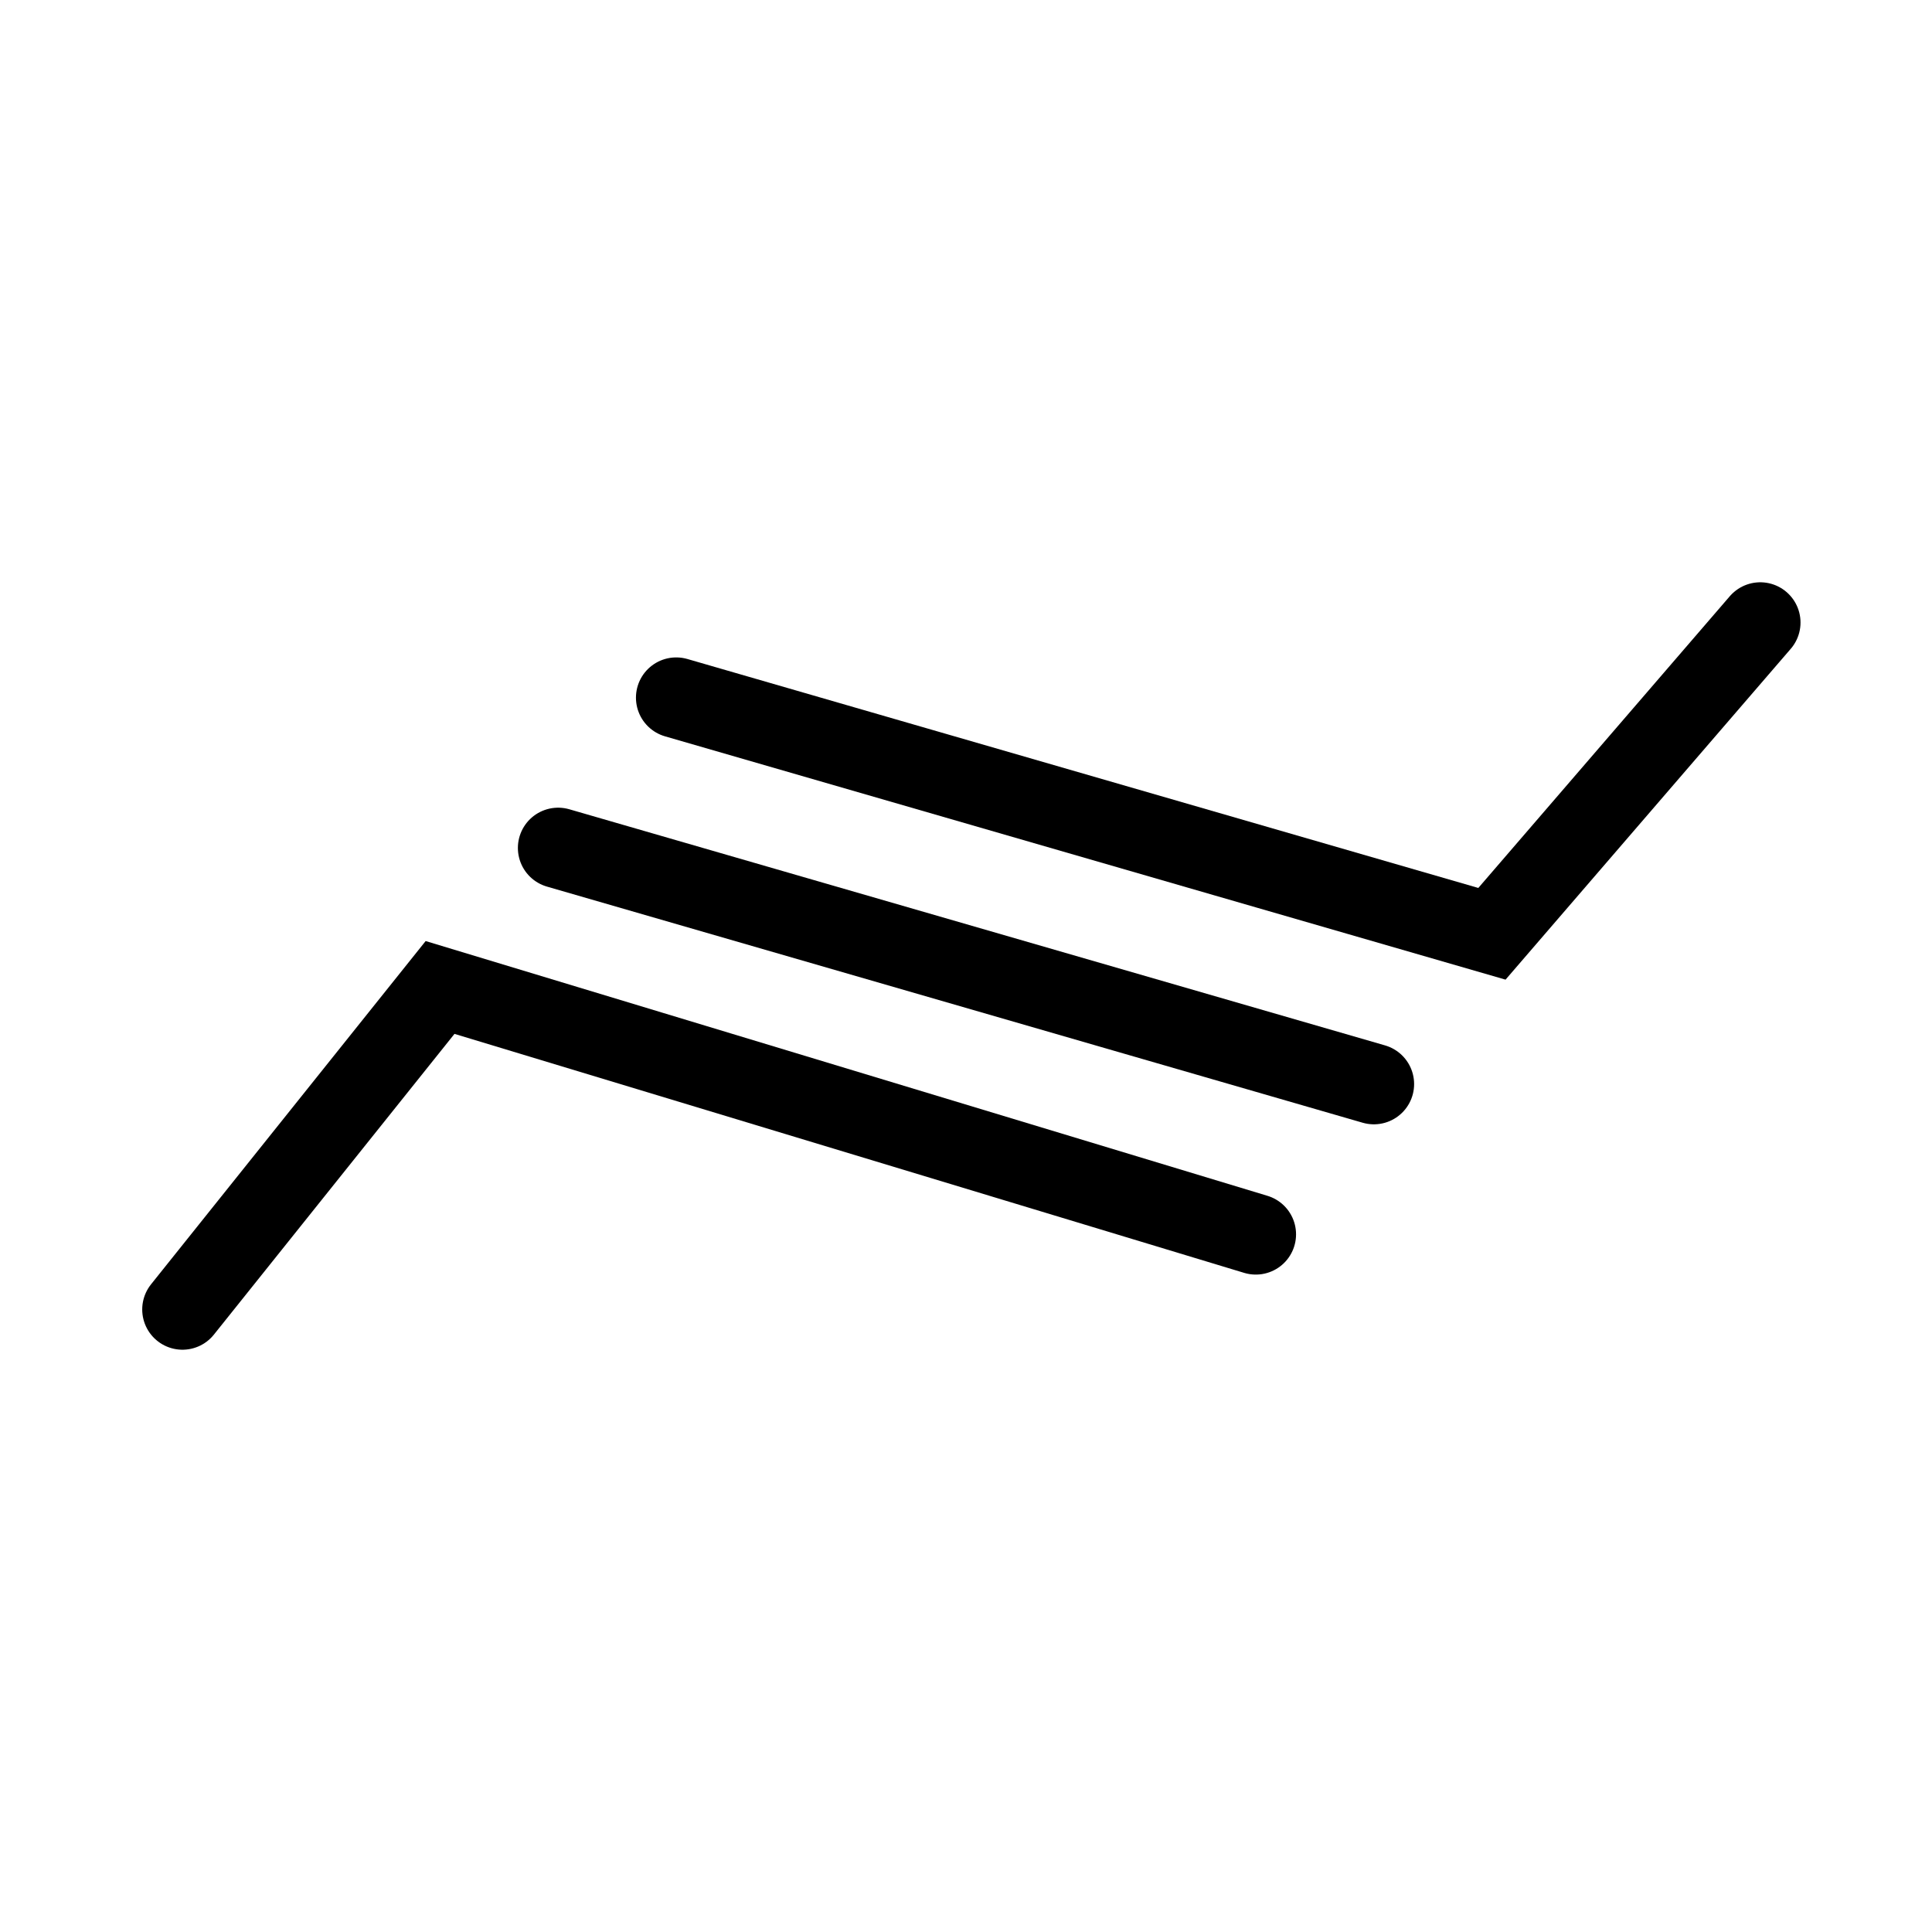 <svg height="160" width="160" viewBox="0 0 180 180" version="1.1" xmlns="http://www.w3.org/2000/svg" xmlns:xlink="http://www.w3.org/1999/xlink">	
	<!-- ## you can remove this rect - it's just here to orient the developere ## -->
	<!-- <rect style="stroke:rgb(200,200,200); fill:rgb(255,255,255);" x="0" y="0" width="180" height="180"></rect> -->

	<!-- ## you can scale this (e.g., divide all numbers by 3) but you will have to scale the viewbox by the same factor ## -->
	<g fill="none" stroke="#000" stroke-width="7.5" stroke-linecap="round" class="logo_class">
		<polyline points="63 65 139 87 164 58" id="top_line" >
		</polyline>
		<polyline points="17 122 41 92 117 115" id="bottom_line" >
		</polyline>
		<polyline points="128 101 52 79" id="middle_line"   >			
		</polyline>
	</g>
</svg>
